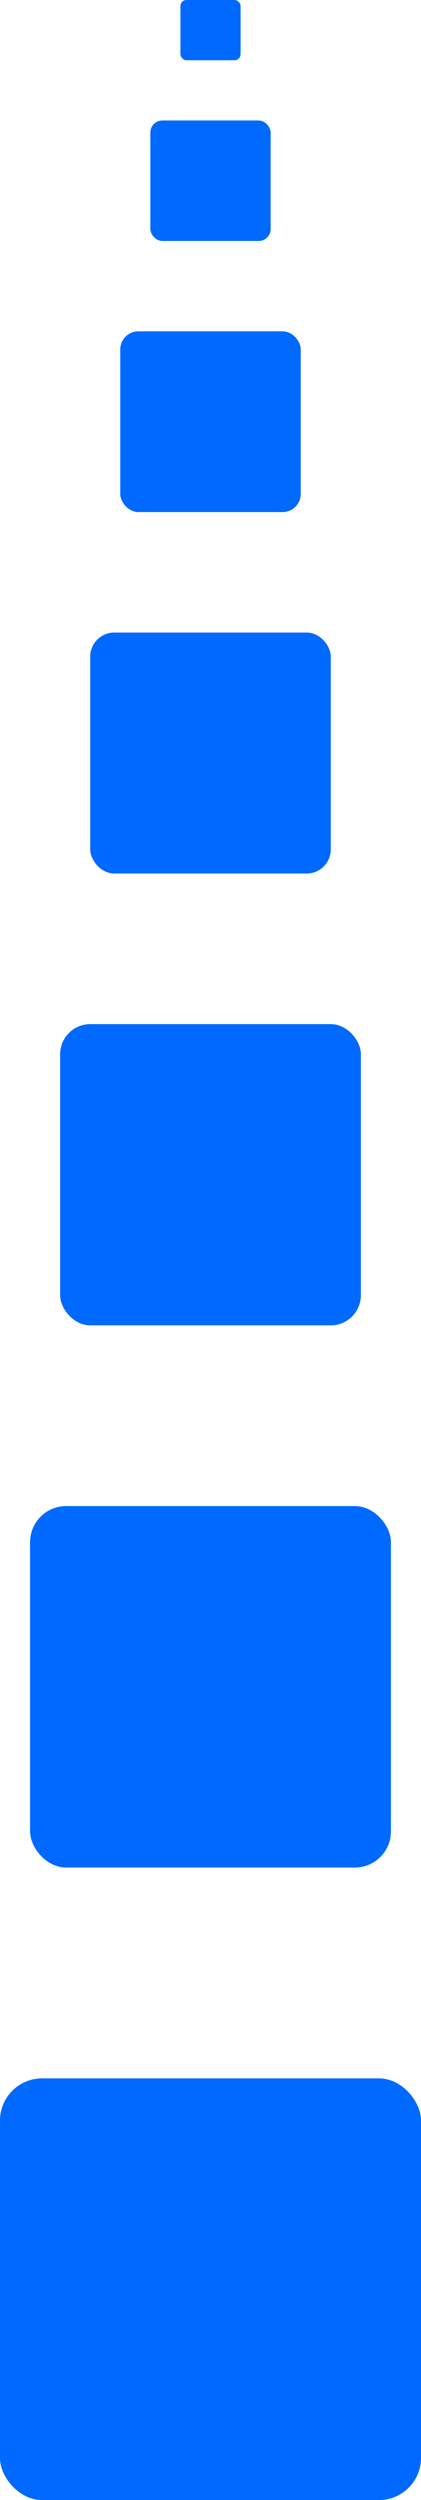 <svg xmlns="http://www.w3.org/2000/svg" viewBox="0 0 70 415"><title>cubes-single</title><rect x="5" y="250" width="60" height="60" rx="6" ry="6" style="fill:#0069ff"/><rect x="10" y="170" width="50" height="50" rx="5" ry="5" style="fill:#0069ff"/><rect x="15" y="105" width="40" height="40" rx="4" ry="4" style="fill:#0069ff"/><rect x="20" y="55" width="30" height="30" rx="3" ry="3" style="fill:#0069ff"/><rect x="25" y="20" width="20" height="20" rx="2" ry="2" style="fill:#0069ff"/><rect x="30" width="10" height="10" rx="1" ry="1" style="fill:#0069ff"/><rect y="345" width="70" height="70" rx="7" ry="7" style="fill:#0069ff"/></svg>